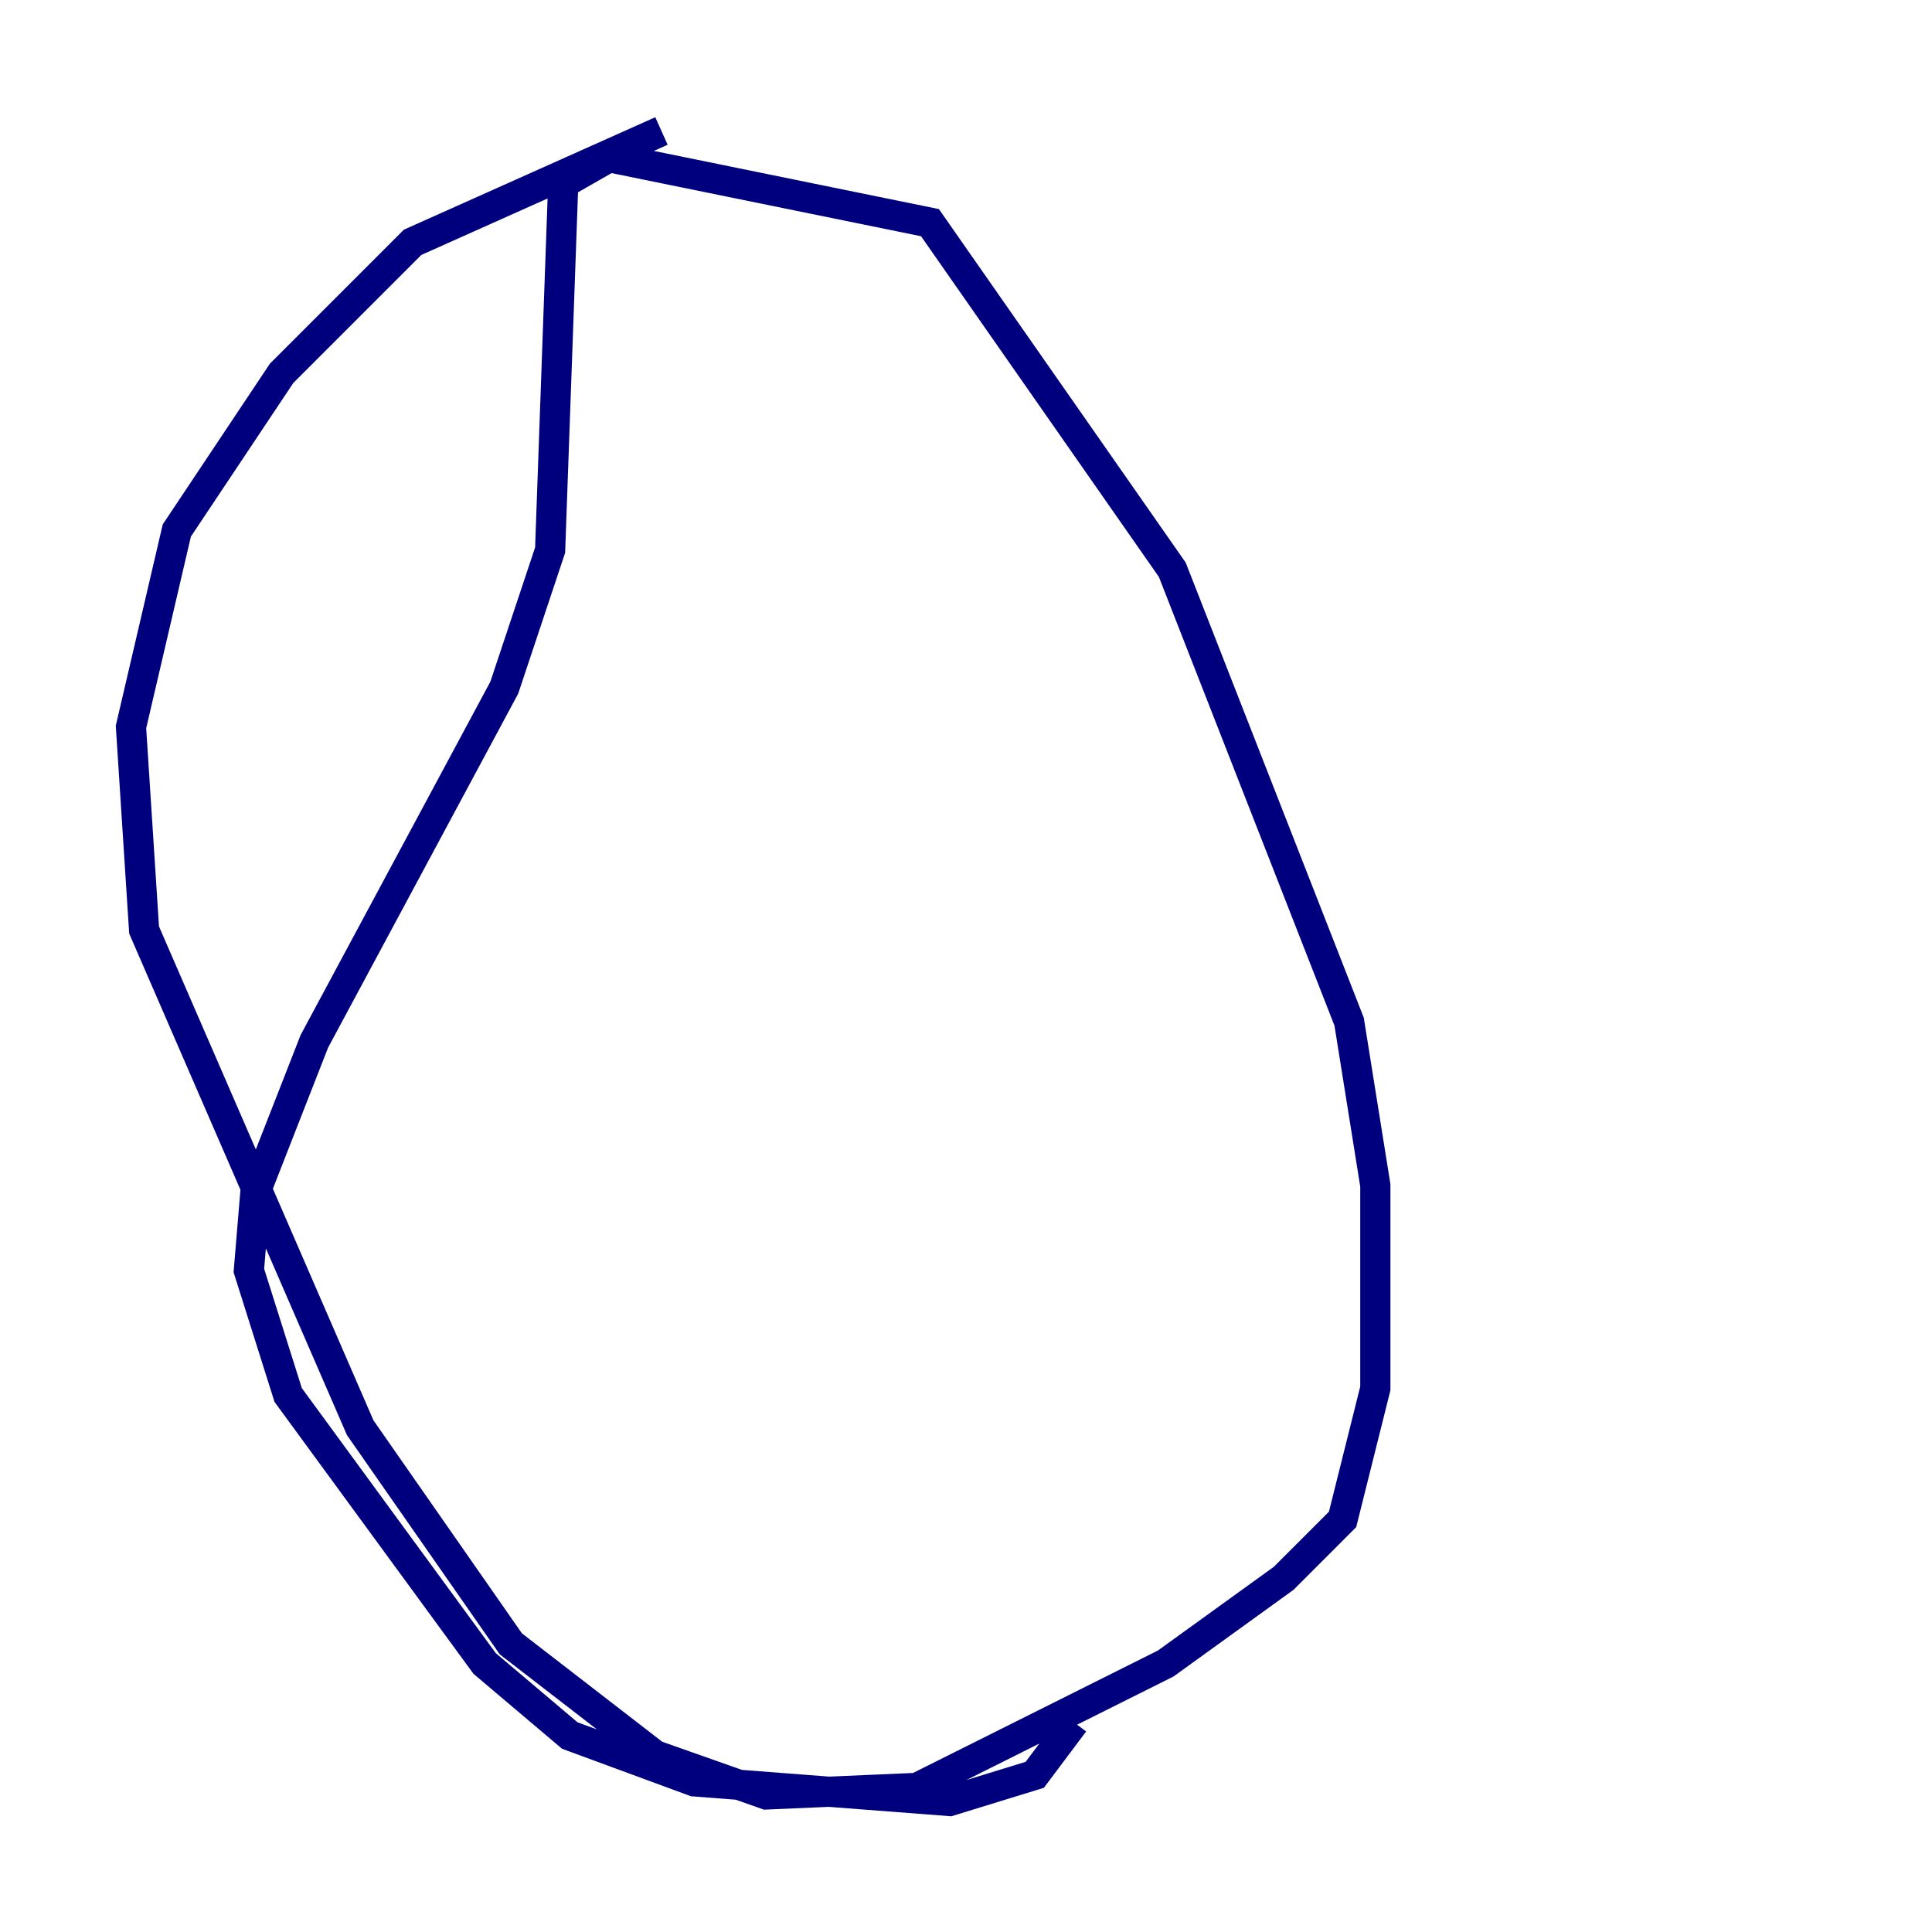 <?xml version="1.0" encoding="utf-8" ?>
<svg baseProfile="tiny" height="128" version="1.2" viewBox="0,0,128,128" width="128" xmlns="http://www.w3.org/2000/svg" xmlns:ev="http://www.w3.org/2001/xml-events" xmlns:xlink="http://www.w3.org/1999/xlink"><defs /><polyline fill="none" points="43.824,8.678 27.336,16.054 18.658,24.732 11.715,35.146 8.678,48.163 9.546,61.614 23.864,94.59 33.844,108.909 43.39,116.285 50.766,118.888 60.746,118.454 77.234,110.21 85.044,104.57 88.949,100.664 91.119,91.986 91.119,78.536 89.383,67.688 77.668,37.749 61.614,14.752 40.352,10.414 37.315,12.149 36.447,36.447 33.41,45.559 20.827,68.99 16.922,78.969 16.488,84.176 19.091,92.42 32.108,110.21 37.749,114.983 45.993,118.02 62.915,119.322 68.556,117.586 71.159,114.115" stroke="#00007f" stroke-width="2" /></svg>